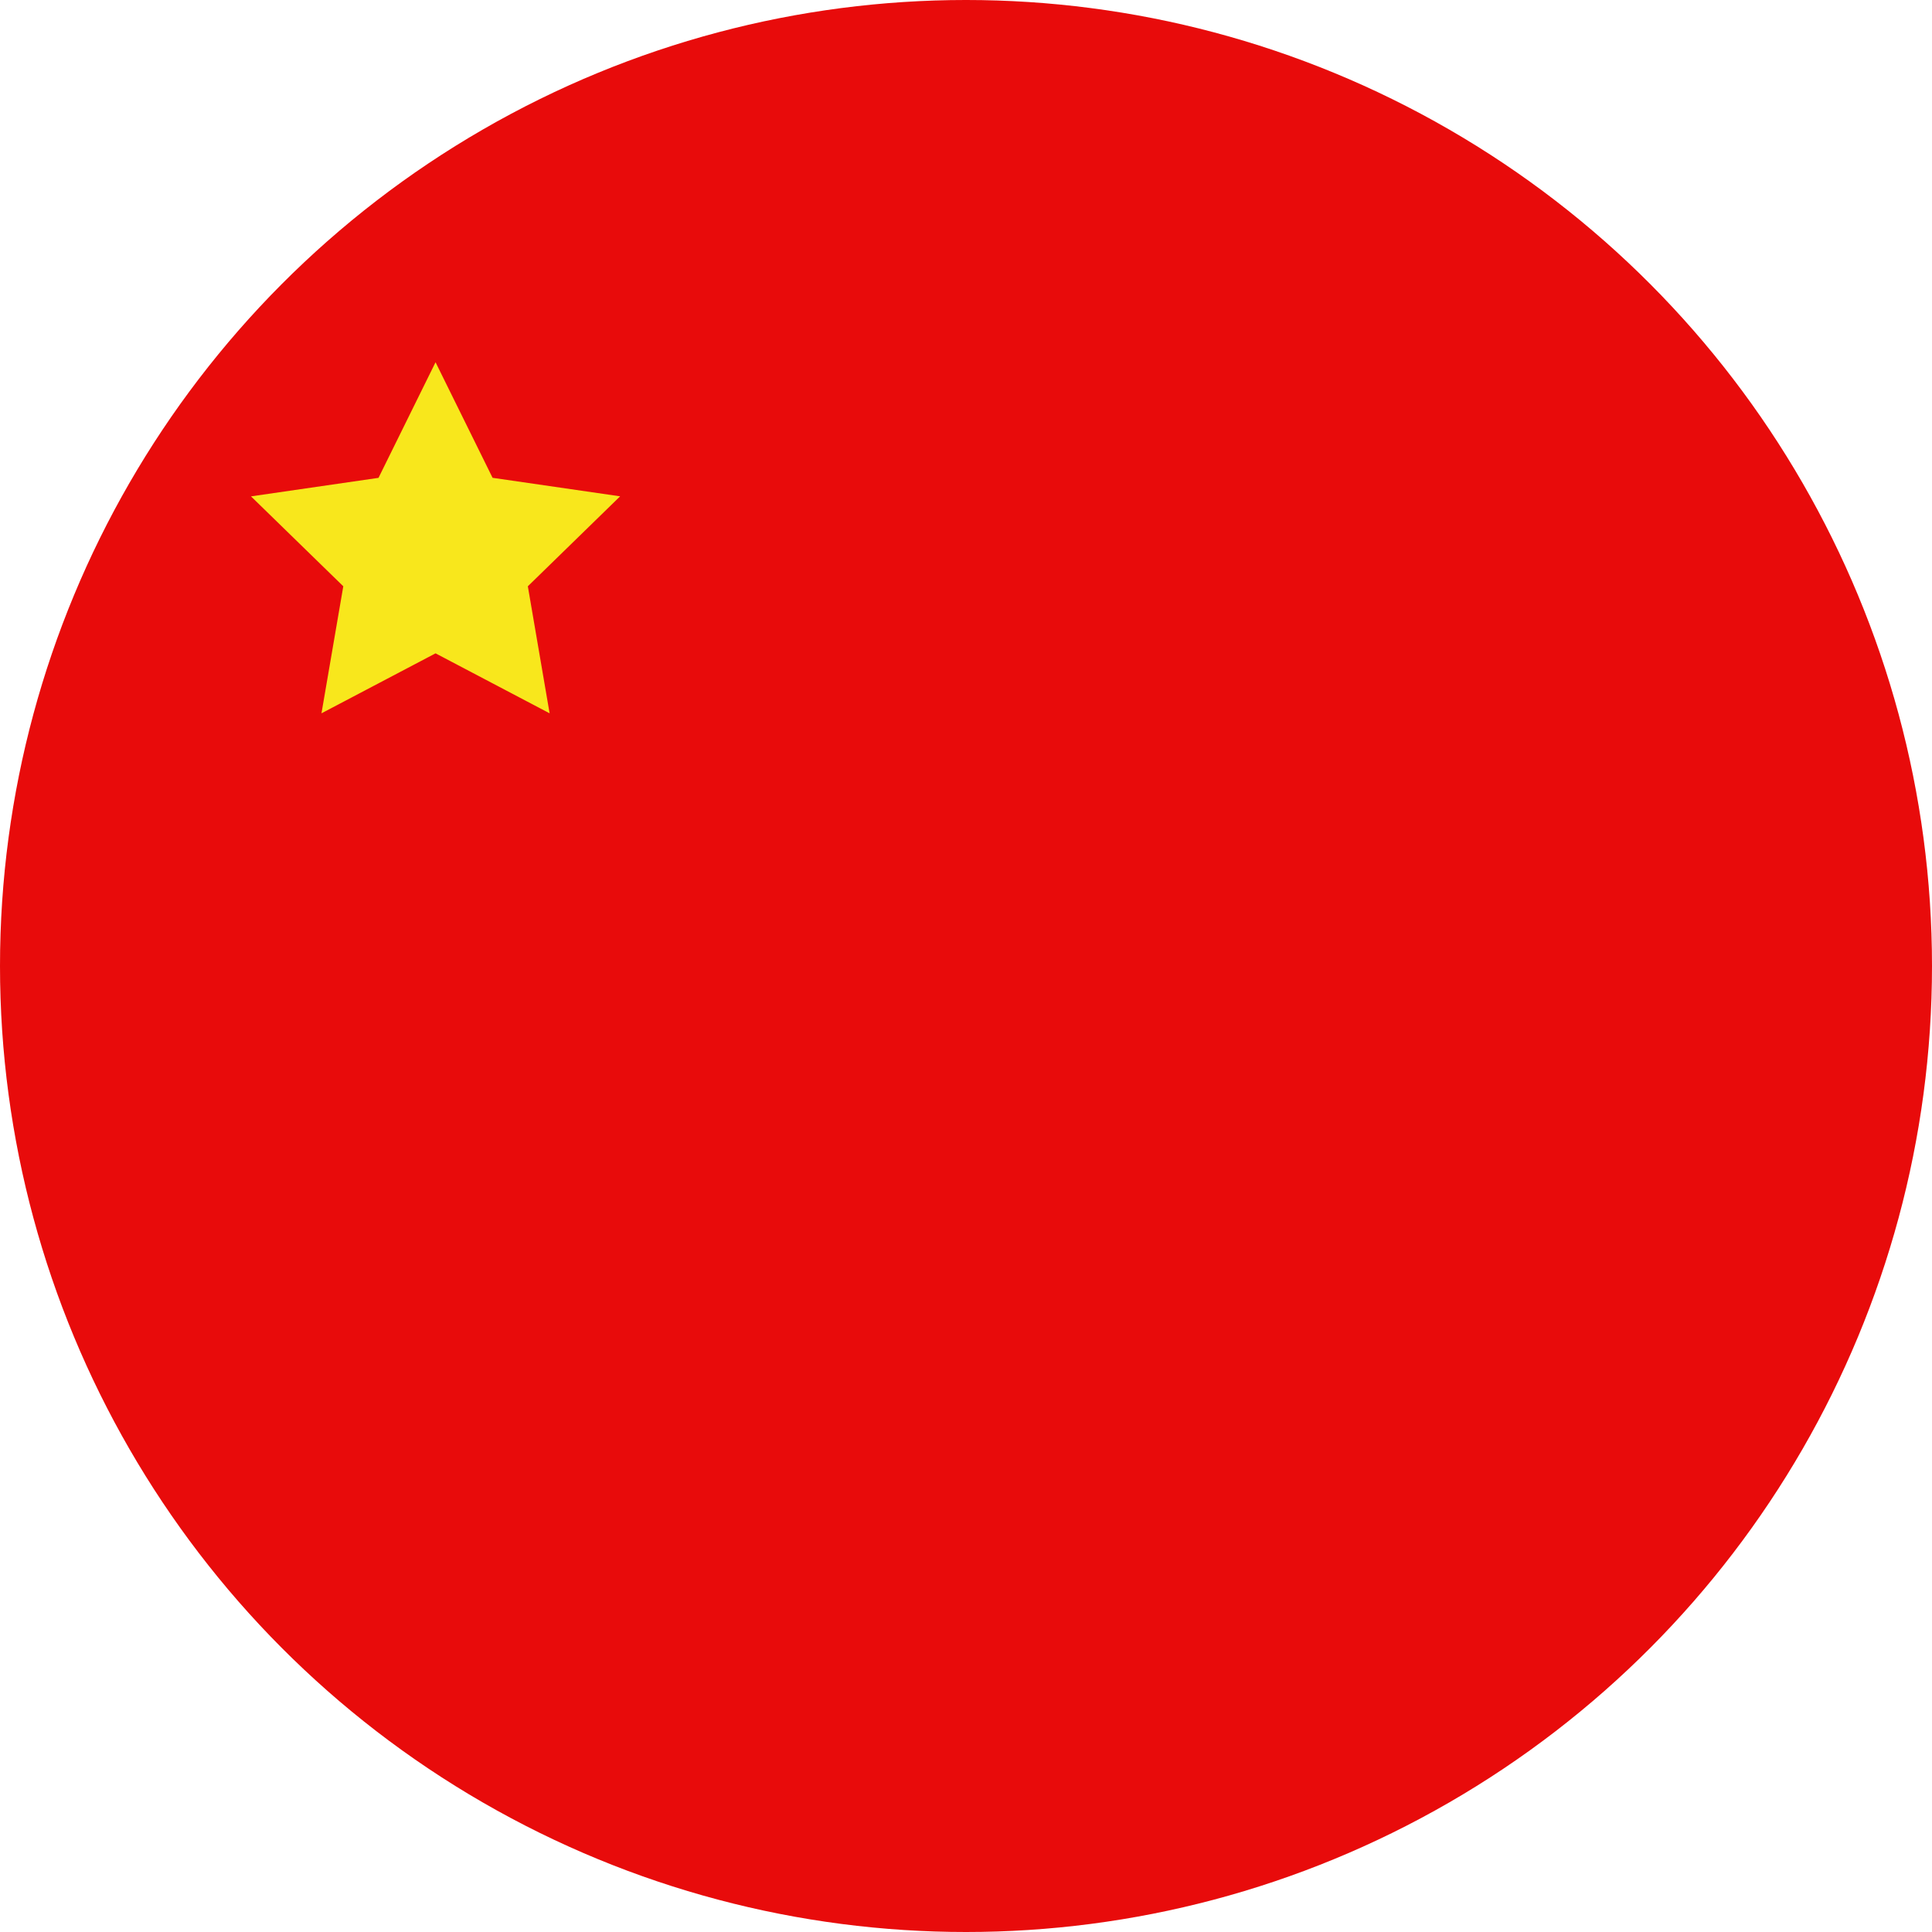 <svg xmlns="http://www.w3.org/2000/svg" width="48" height="48" viewBox="0 0 48 48"><g fill="none" fill-rule="evenodd"><circle cx="24" cy="24" r="24" fill="#E80B0B"/><path fill="#F8E71C" d="M10.821 16.232l-2.834 1.49.542-3.156-2.293-2.234 3.168-.46L10.821 9l1.417 2.871 3.169.46-2.293 2.235.541 3.156z"/></g></svg>